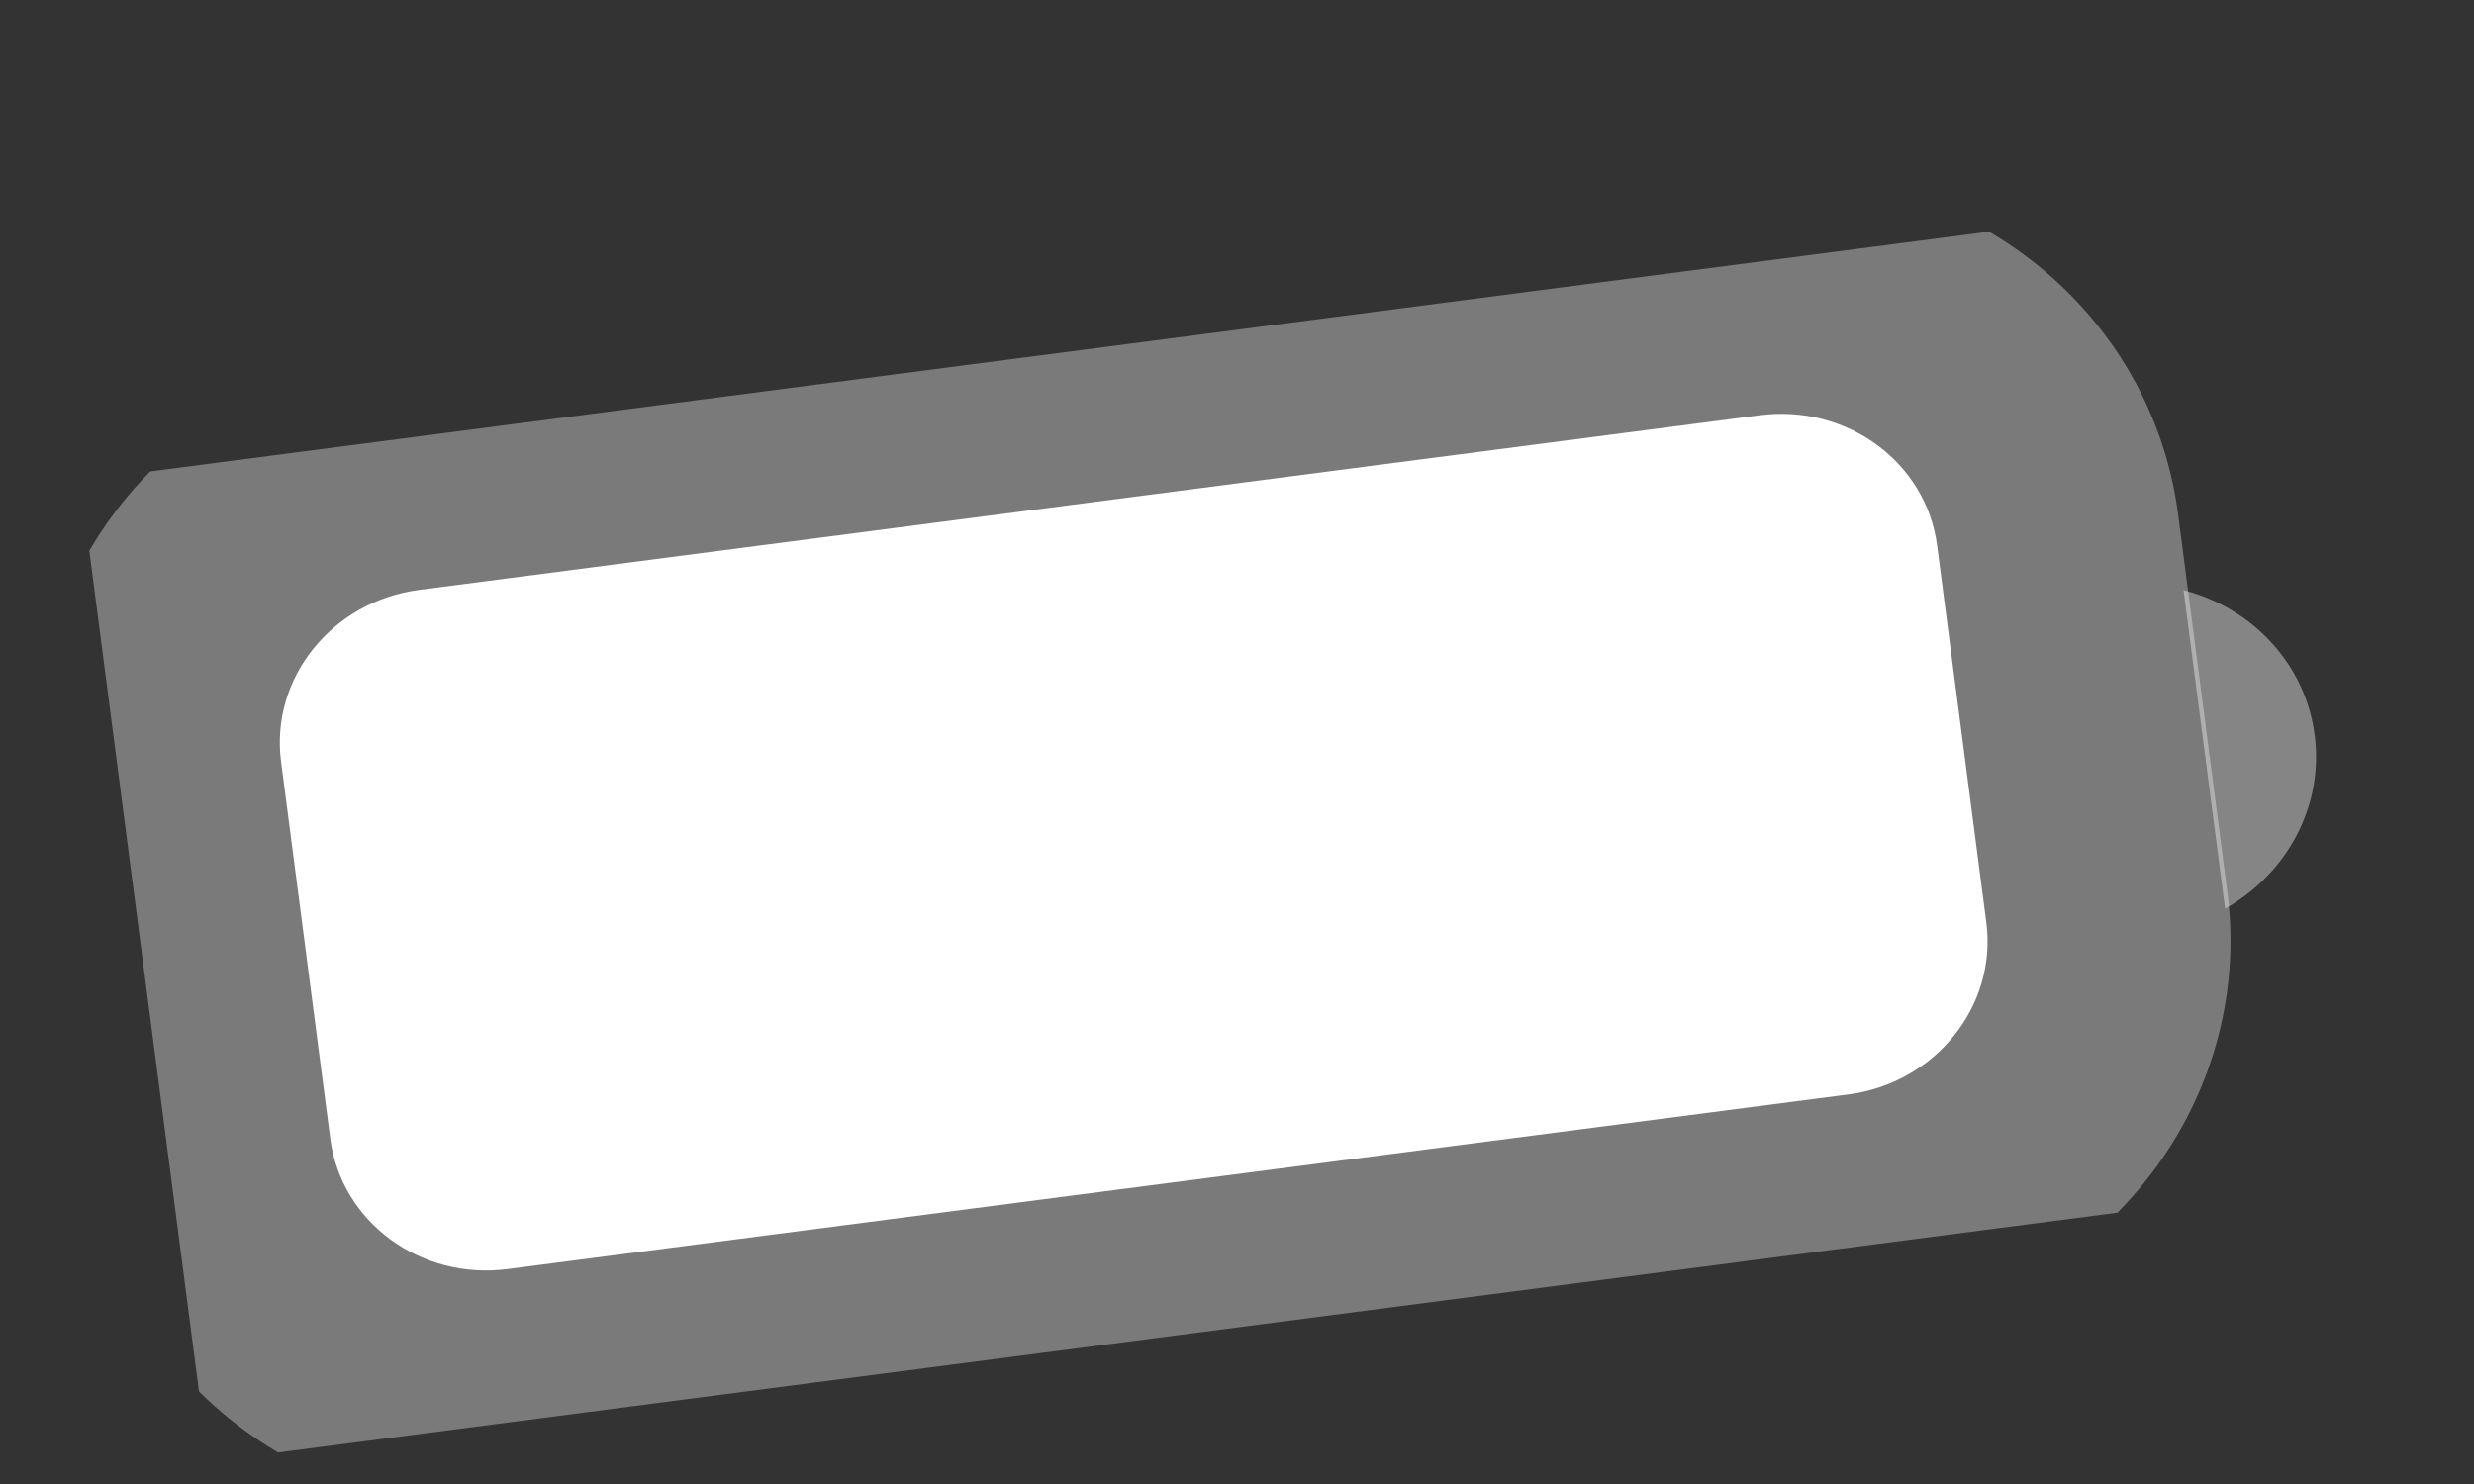 <?xml version="1.0" encoding="UTF-8" standalone="no"?><svg width='10' height='6' viewBox='0 0 10 6' fill='none' xmlns='http://www.w3.org/2000/svg'>
<rect x="0" y="0" width="10" height="6" fill="#333333" stroke="none"/>
<g clip-path='url(#clip0_545_690)'>
<path opacity='0.35' d='M1.635 1.928L7.053 1.221C7.669 1.141 8.231 1.554 8.308 2.143L8.507 3.669C8.584 4.259 8.147 4.802 7.53 4.882L2.112 5.589C1.496 5.669 0.934 5.256 0.857 4.666L0.658 3.141C0.581 2.551 1.018 2.008 1.635 1.928Z' stroke='white'/>
<path opacity='0.4' d='M8.826 2.386L8.994 3.674C9.25 3.529 9.393 3.253 9.356 2.972C9.32 2.691 9.111 2.46 8.826 2.386Z' fill='white'/>
<path d='M1.136 3.079C1.092 2.742 1.342 2.431 1.694 2.385L7.113 1.679C7.465 1.633 7.786 1.869 7.83 2.206L8.029 3.731C8.072 4.068 7.823 4.379 7.471 4.425L2.052 5.131C1.7 5.177 1.379 4.941 1.335 4.604L1.136 3.079Z' fill='white'/>
</g>
<defs>
<clipPath id='clip0_545_690'>
<rect width='9' height='4' fill='white' transform='translate(0.324 1.943) rotate(-7.43)'/>
</clipPath>
</defs>
</svg>
